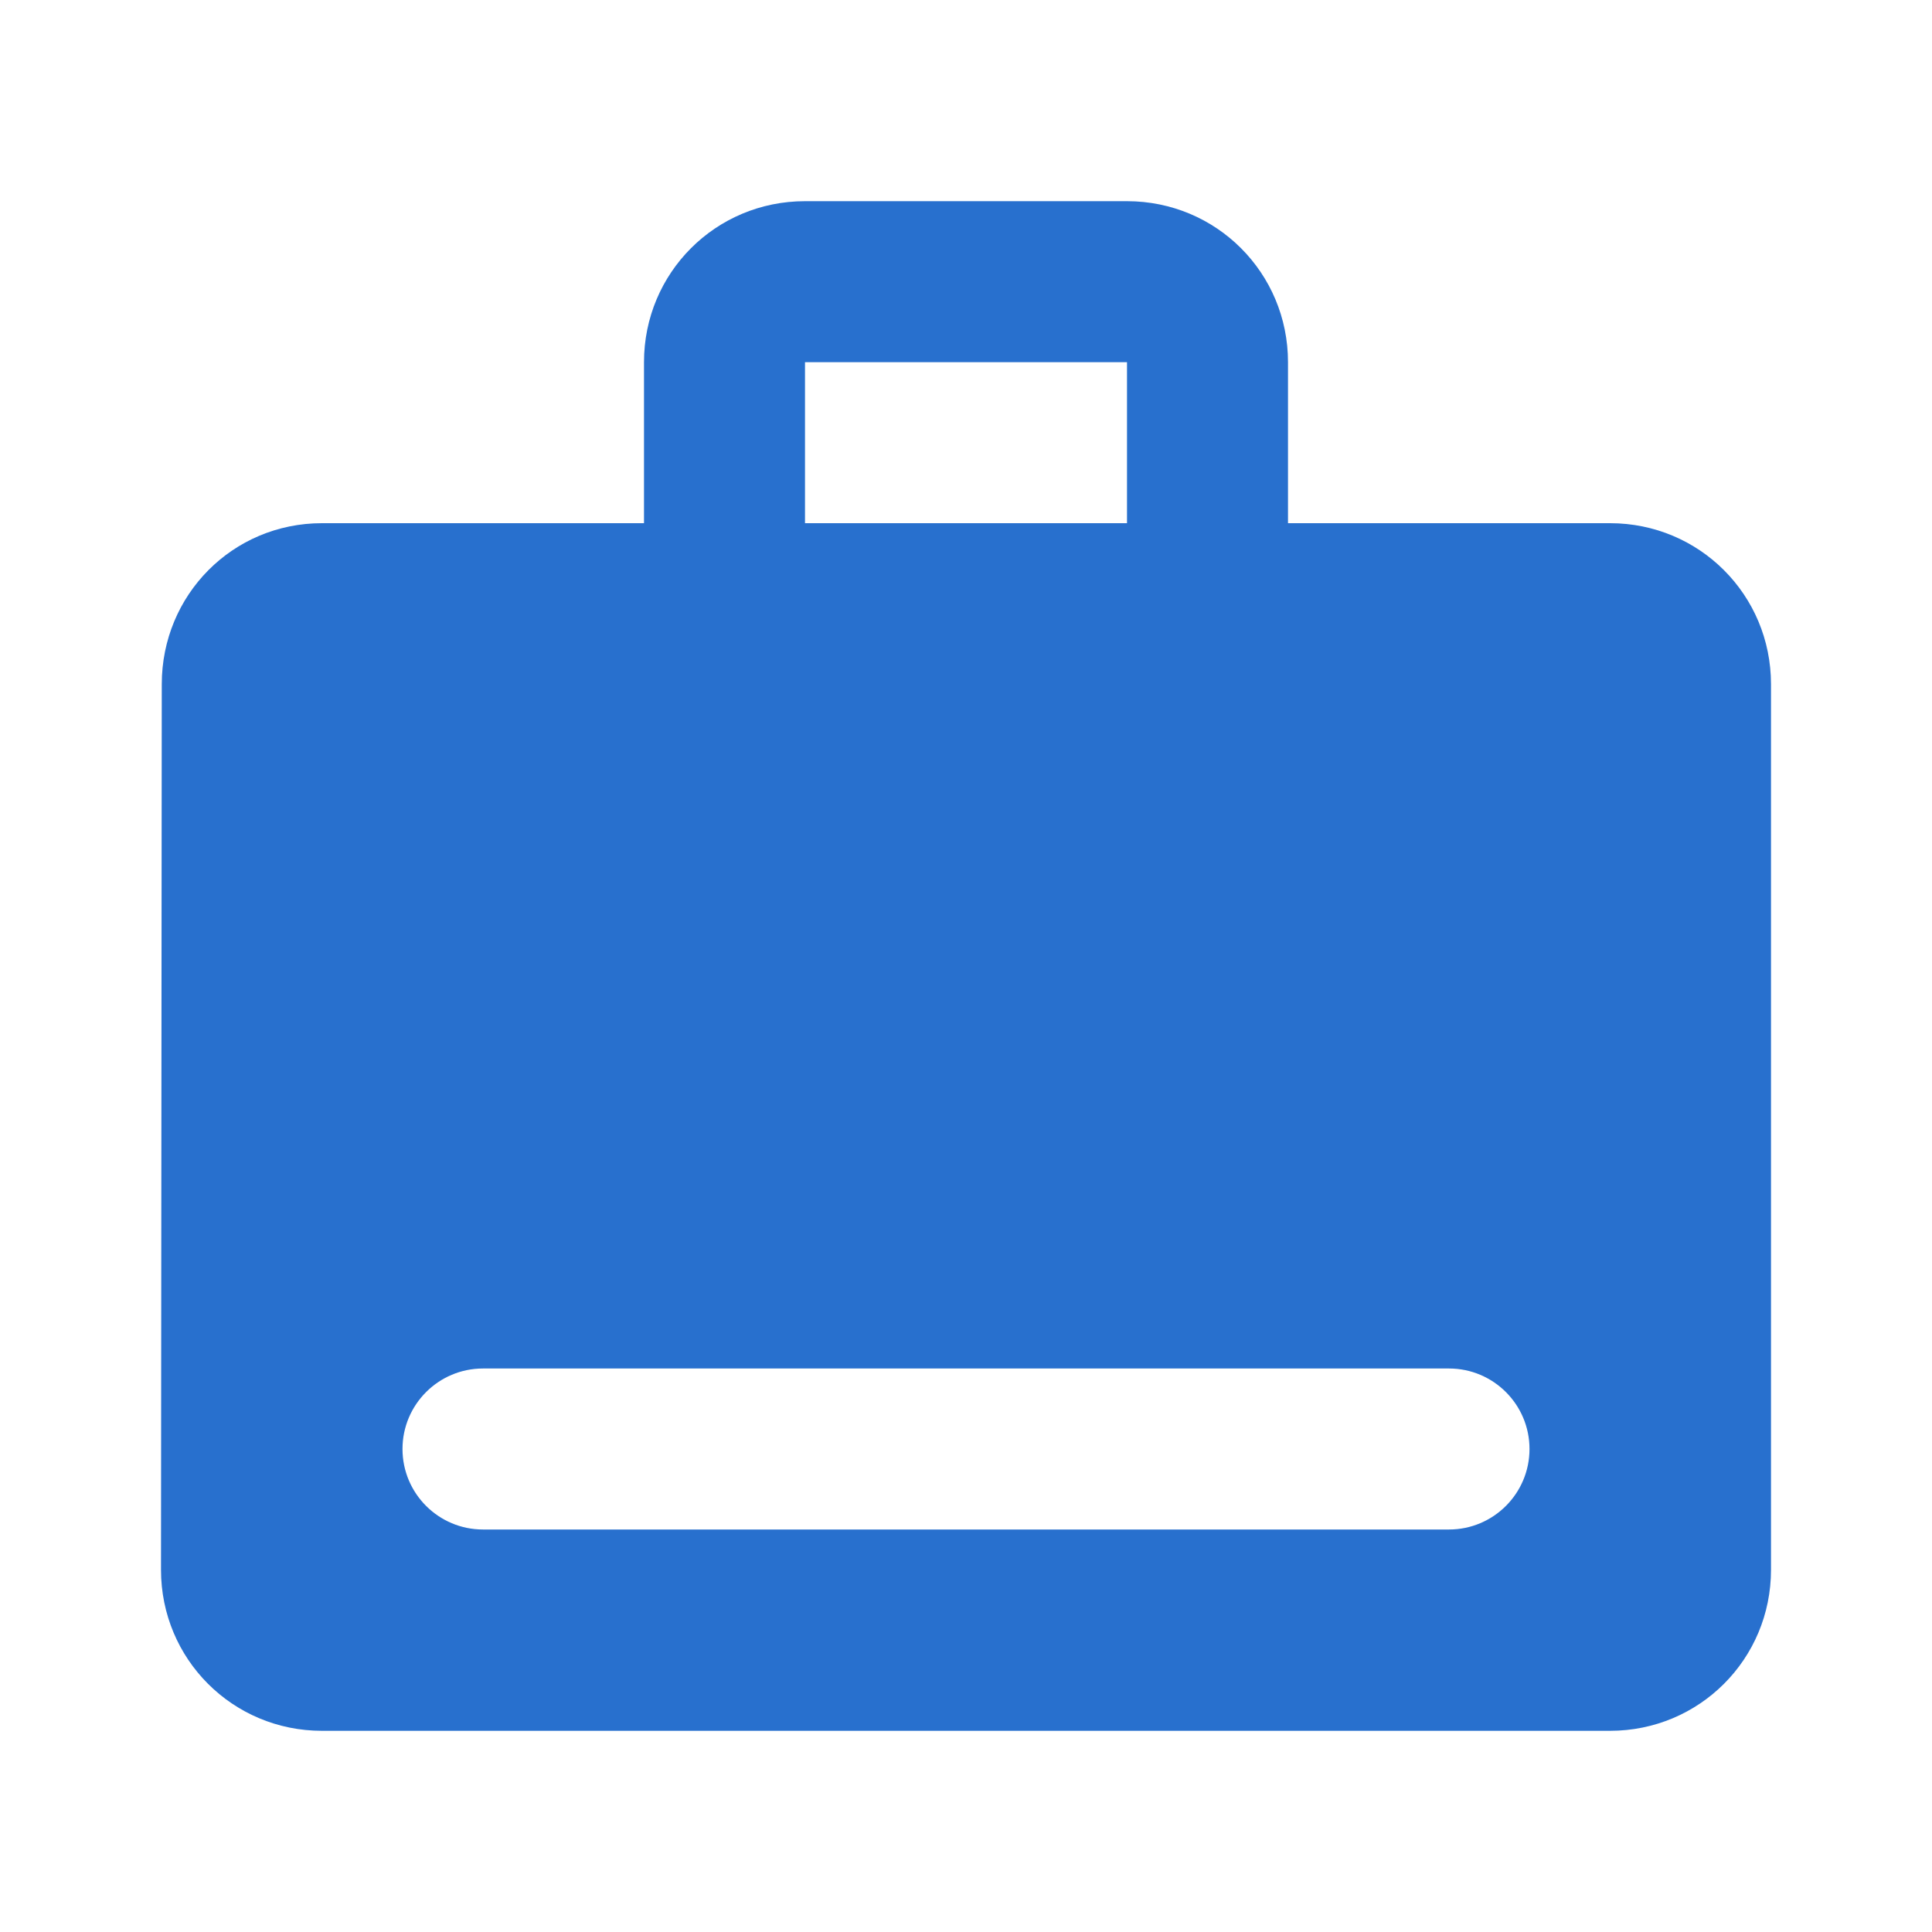 <svg width="15" height="15" viewBox="0 0 15 15" fill="none" xmlns="http://www.w3.org/2000/svg">
<path fill-rule="evenodd" clip-rule="evenodd" d="M10 4.062H12.5C13.194 4.062 13.75 4.619 13.75 5.312V12.188C13.75 12.881 13.194 13.438 12.5 13.438H2.5C1.806 13.438 1.25 12.881 1.25 12.188L1.256 5.312C1.256 4.619 1.806 4.062 2.5 4.062H5V2.812C5 2.119 5.556 1.562 6.25 1.562H8.75C9.444 1.562 10 2.119 10 2.812V4.062ZM8.75 4.062H6.25V2.812H8.75V4.062ZM11.25 10.625H3.75C3.405 10.625 3.125 10.905 3.125 11.25C3.125 11.595 3.405 11.875 3.75 11.875H11.25C11.595 11.875 11.875 11.595 11.875 11.25C11.875 10.905 11.595 10.625 11.25 10.625Z" fill="#2870CE"/>
</svg>

